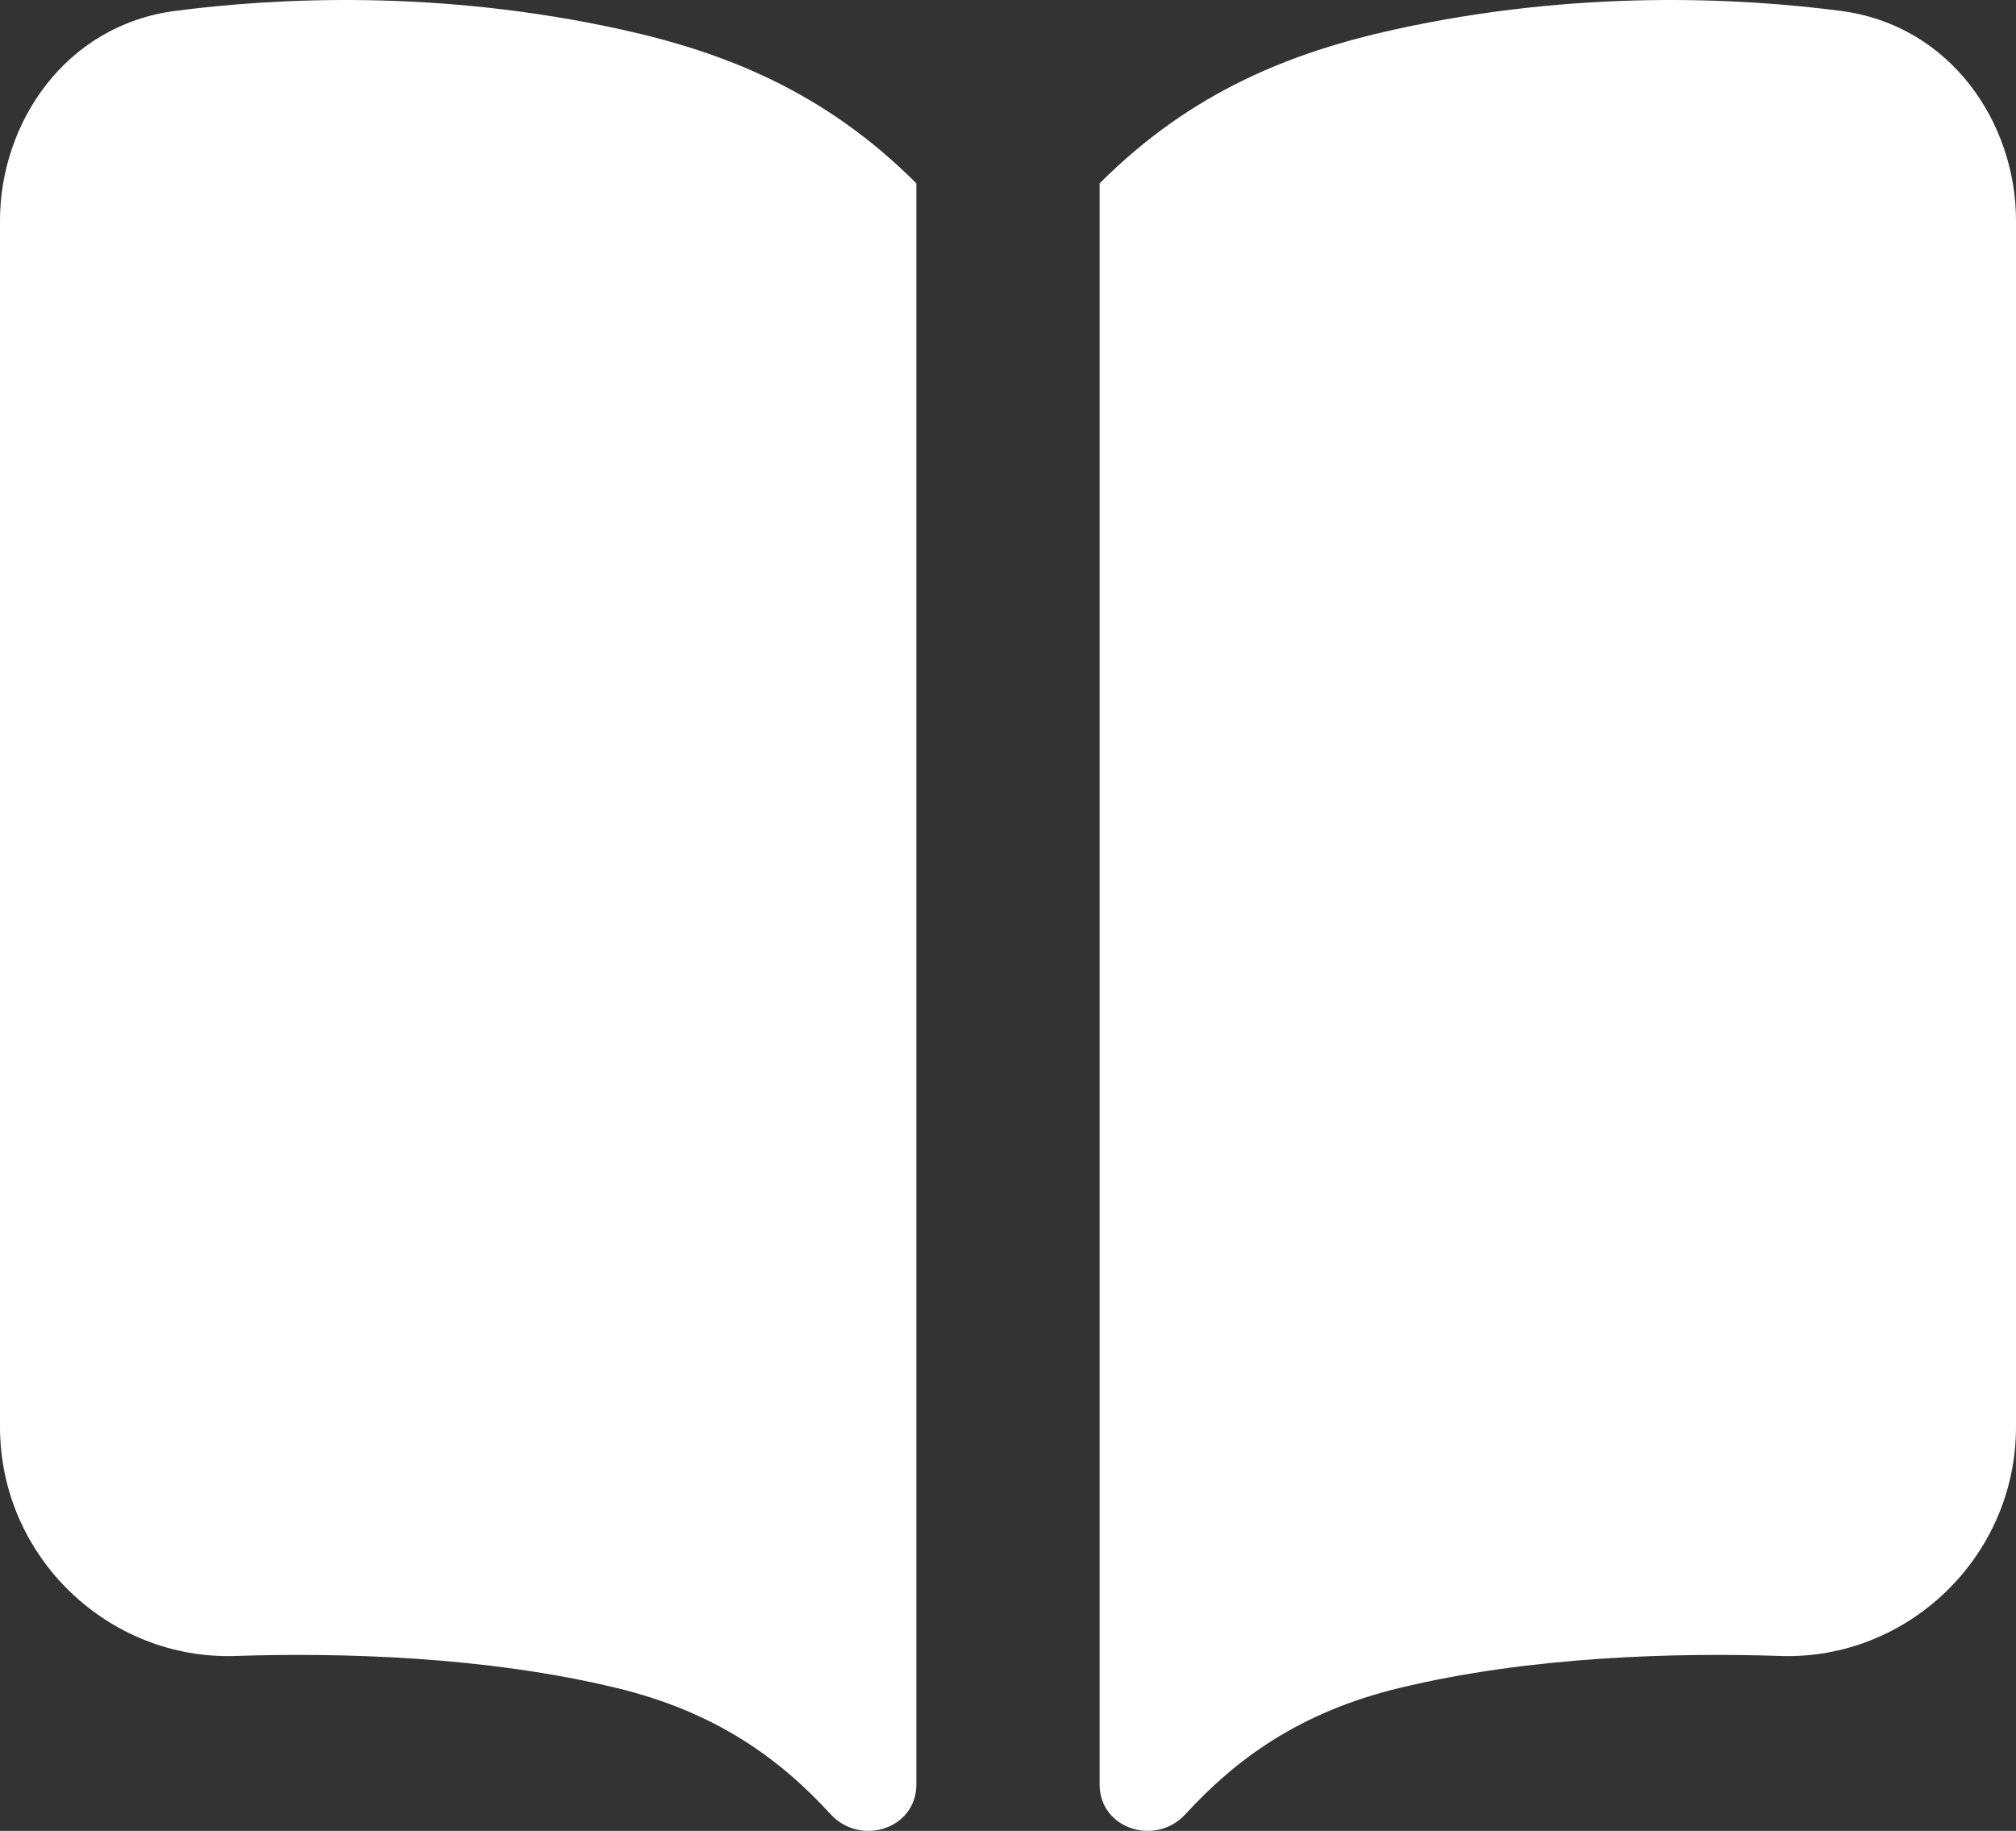 <?xml version="1.0" encoding="UTF-8"?><svg id="Layer_1" xmlns="http://www.w3.org/2000/svg" viewBox="0 0 733.33 665.82"><rect x="0" y="0" width="733.33" height="665.82" fill="#333333" stroke="none"/><defs><style>.cls-1{fill:#fff;stroke-width:0px;}</style></defs><path class="cls-1" d="m302.1,659.72c10.88,11.89,31.23,5.39,31.23-10.73V66.67c-33.33-33.33-69.58-47.62-107.21-55.92C159.44-3.96,100.08-.77,63.76,3.96,23.51,9.2,0,44.98,0,80.19v438.69c0,47.44,39.61,84.84,85.6,83.33,38.07-1.25,90.9.09,138.77,11.66,36.5,8.82,59.71,26.17,77.73,45.86Z"/><path class="cls-1" d="m431.23,659.72c-10.88,11.89-31.23,5.39-31.23-10.73V66.67c33.33-33.33,69.58-47.62,107.21-55.92,66.68-14.71,126.04-11.52,162.36-6.79,40.24,5.24,63.76,41.02,63.76,76.23v438.69c0,47.44-39.61,84.84-85.6,83.33-38.07-1.25-90.9.09-138.76,11.66-36.5,8.82-59.71,26.17-77.73,45.86Z"/></svg>
